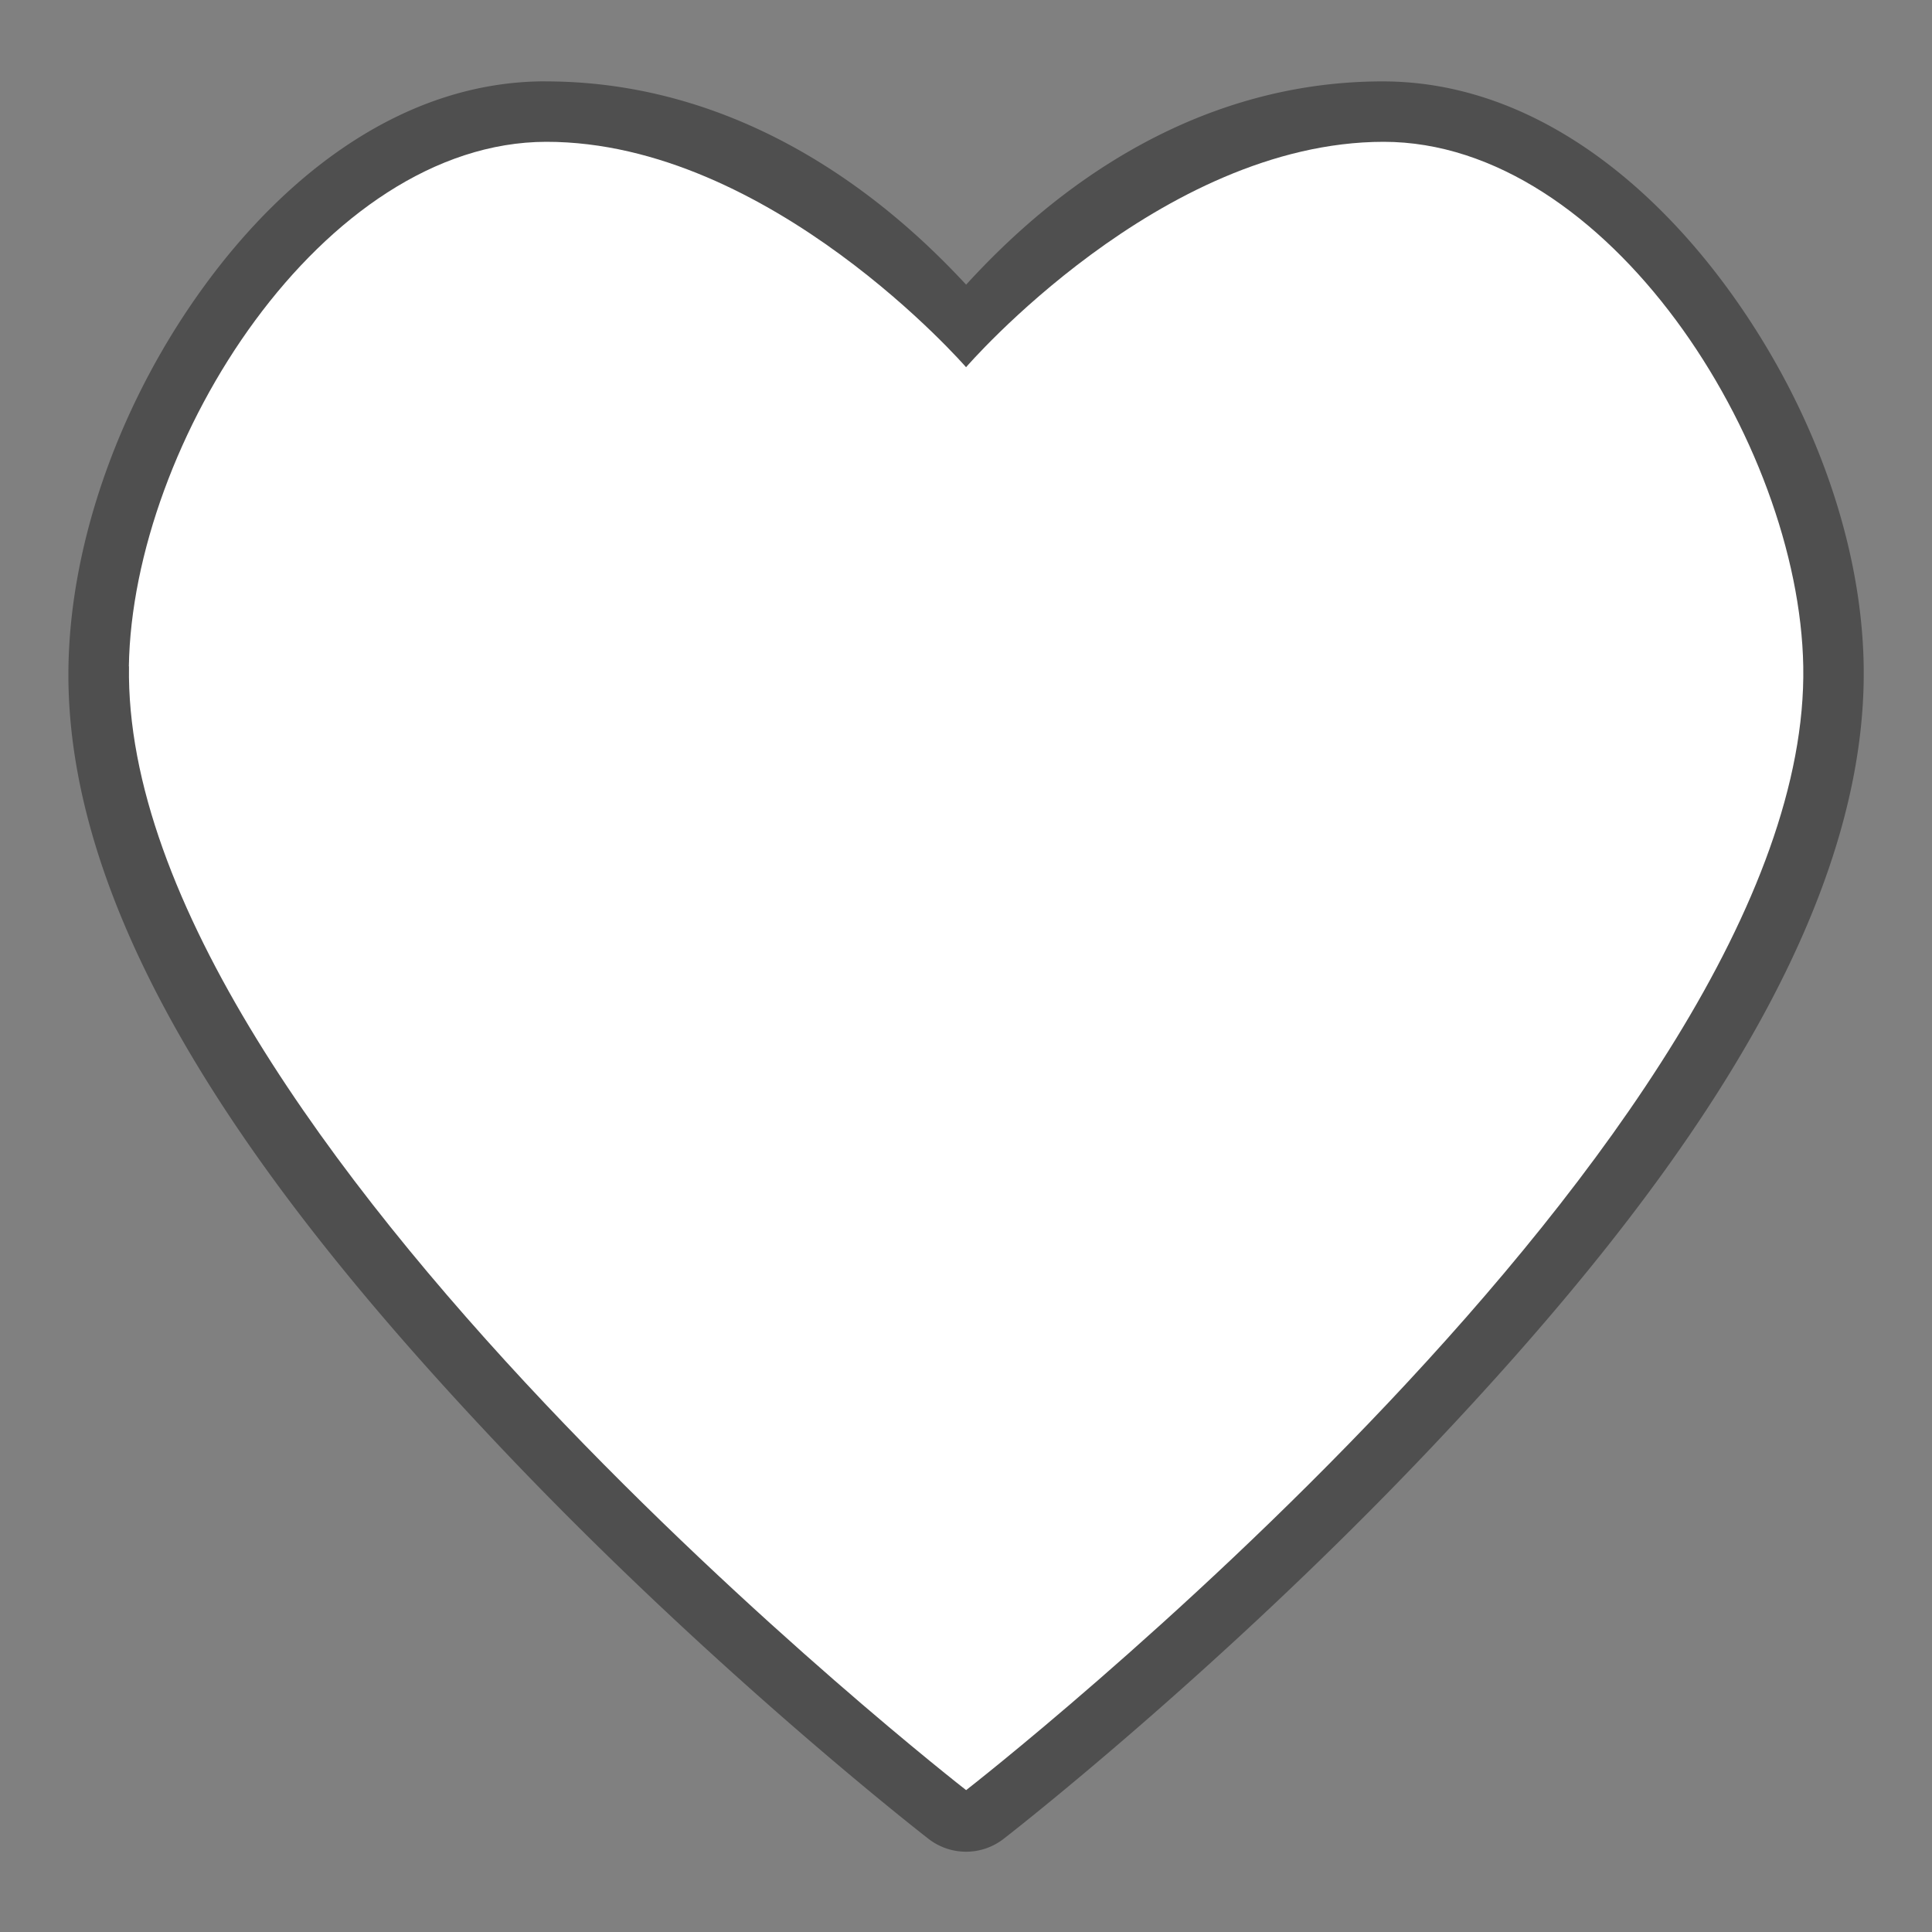 <?xml version="1.0" encoding="UTF-8" standalone="no"?>
<!-- Created with Inkscape (http://www.inkscape.org/) -->

<svg
   xmlns:dc="http://purl.org/dc/elements/1.1/"
   xmlns:cc="http://creativecommons.org/ns#"
   xmlns:rdf="http://www.w3.org/1999/02/22-rdf-syntax-ns#"
   xmlns:svg="http://www.w3.org/2000/svg"
   xmlns="http://www.w3.org/2000/svg"
   xmlns:sodipodi="http://sodipodi.sourceforge.net/DTD/sodipodi-0.dtd"
   xmlns:inkscape="http://www.inkscape.org/namespaces/inkscape"
   width="30"
   height="30"
   id="svg2"
   version="1.1"
   inkscape:version="0.48.2 r9819"
   sodipodi:docname="love.svg"
   inkscape:export-filename="/Users/meek/MeekiMobile/Google Sites/donate_meekimobile.png"
   inkscape:export-xdpi="90"
   inkscape:export-ydpi="90">
  <rect width="100%" height="100%" fill="#808080" stroke="none"/>
  <defs
     id="defs4" />
  <sodipodi:namedview
     id="base"
     pagecolor="#ffffff"
     bordercolor="#666666"
     borderopacity="1.0"
     inkscape:pageopacity="0.0"
     inkscape:pageshadow="2"
     inkscape:zoom="15.766667"
     inkscape:cx="15"
     inkscape:cy="15"
     inkscape:document-units="px"
     inkscape:current-layer="layer1"
     showgrid="false"
     showguides="true"
     inkscape:guide-bbox="true"
     inkscape:snap-smooth-nodes="true"
     inkscape:object-nodes="true"
     inkscape:window-width="960"
     inkscape:window-height="1032"
     inkscape:window-x="0"
     inkscape:window-y="0"
     inkscape:window-maximized="0" />
  <g
     inkscape:label="Layer 1"
     inkscape:groupmode="layer"
     id="layer1"
     transform="translate(0,-1022.362)">
    <path
       sodipodi:type="inkscape:offset"
       inkscape:radius="0.95137423"
       inkscape:original="M 8.46875 1024.5625 C 4.9989331 1024.5669 2.055539 1029.2495 2 1032.7188 C 1.883892 1039.9708 15 1050.1562 15 1050.1562 C 15 1050.1562 28.125314 1039.9708 28 1032.7188 C 27.939923 1029.2423 24.945607 1024.5625 21.46875 1024.5625 C 17.998934 1024.5669 15 1028.0625 15 1028.0625 C 15 1028.0625 11.945605 1024.5625 8.46875 1024.5625 z "
       style="opacity:0.38;fill:#000000;fill-opacity:1;stroke:none"
       id="path4328"
       d="m 8.469,1023.625 c -2.163,0 -3.992,1.397 -5.281,3.156 -1.29,1.759 -2.093,3.941 -2.125,5.938 -0.067,4.206 3.365,8.579 6.688,12.094 3.323,3.514 6.656,6.094 6.656,6.094 a 0.951,0.951 0 0 0 1.188,0 c 0,0 3.332,-2.579 6.656,-6.094 3.324,-3.514 6.76,-7.918 6.688,-12.125 -0.035,-2.004 -0.852,-4.148 -2.156,-5.906 -1.305,-1.758 -3.147,-3.156 -5.312,-3.156 -3.396,0 -5.637,2.25 -6.469,3.156 -0.839,-0.902 -3.123,-3.156 -6.531,-3.156 z" />
    <path
       sodipodi:nodetypes="sscsscs"
       inkscape:connector-curvature="0"
       id="path3778"
       d="m 2.001,1032.709 c 0.056,-3.469 3.013,-8.14 6.483,-8.145 3.477,0 6.517,3.5 6.517,3.5 0,0 3.013,-3.496 6.483,-3.5 3.477,0 6.456,4.668 6.517,8.145 0.125,7.252 -12.999,17.45 -12.999,17.45 0,0 -13.115,-10.198 -12.999,-17.45 z"
       style="opacity:1;fill:#ffffff;fill-opacity:1;stroke:none" />
  </g>
</svg>
